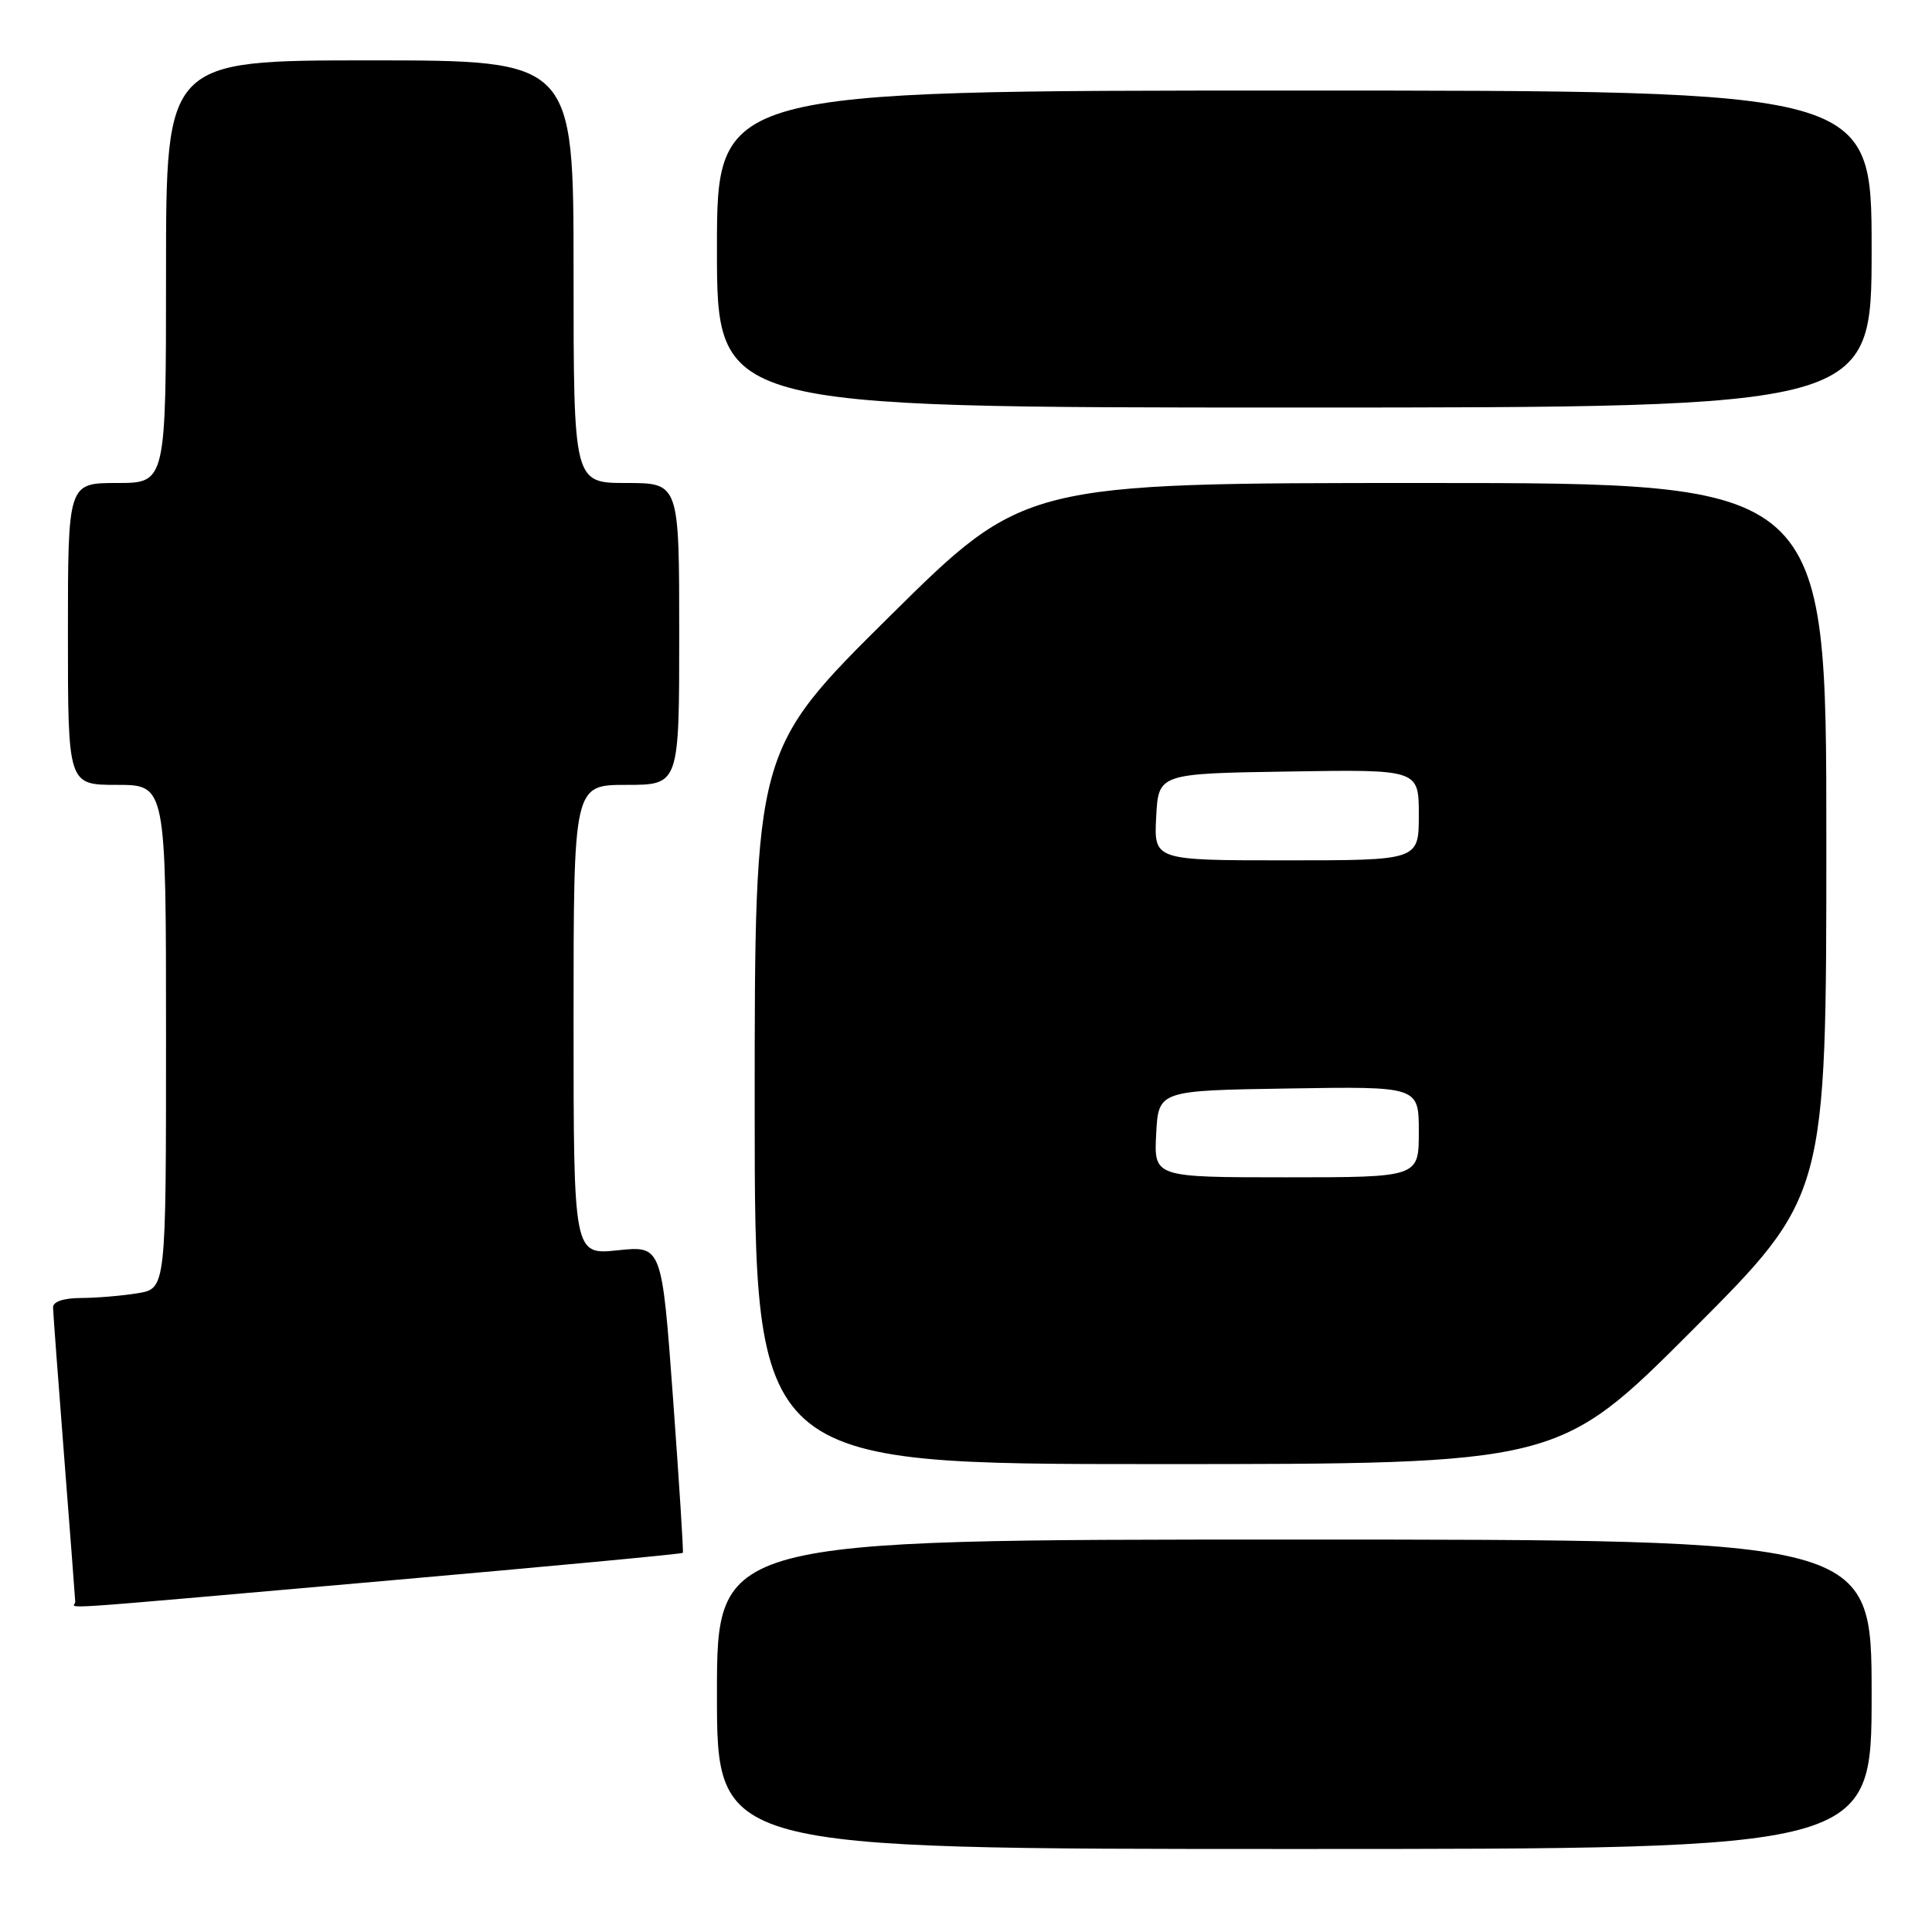<?xml version="1.0" encoding="UTF-8" standalone="no"?>
<!DOCTYPE svg PUBLIC "-//W3C//DTD SVG 1.1//EN" "http://www.w3.org/Graphics/SVG/1.1/DTD/svg11.dtd" >
<svg xmlns="http://www.w3.org/2000/svg" xmlns:xlink="http://www.w3.org/1999/xlink" version="1.1" viewBox="0 0 256 256">
 <g >
 <path fill="currentColor"
d=" M 248.00 224.50 C 248.00 204.00 248.00 204.00 171.50 204.00 C 95.00 204.00 95.00 204.00 95.00 224.50 C 95.00 245.00 95.00 245.00 171.50 245.00 C 248.00 245.00 248.00 245.00 248.00 224.50 Z  M 50.58 209.51 C 72.43 207.59 90.39 205.91 90.48 205.76 C 90.58 205.62 89.99 196.40 89.18 185.28 C 87.70 165.06 87.70 165.06 81.85 165.67 C 76.00 166.28 76.00 166.28 76.00 135.14 C 76.00 104.00 76.00 104.00 83.00 104.00 C 90.00 104.00 90.00 104.00 90.00 84.00 C 90.00 64.00 90.00 64.00 83.00 64.00 C 76.00 64.00 76.00 64.00 76.00 36.00 C 76.00 8.00 76.00 8.00 49.00 8.00 C 22.00 8.00 22.00 8.00 22.00 36.00 C 22.00 64.00 22.00 64.00 15.50 64.00 C 9.00 64.00 9.00 64.00 9.00 84.00 C 9.00 104.00 9.00 104.00 15.50 104.00 C 22.00 104.00 22.00 104.00 22.00 137.37 C 22.00 170.74 22.00 170.74 18.25 171.36 C 16.19 171.70 12.81 171.98 10.75 171.99 C 8.41 172.00 7.01 172.47 7.03 173.25 C 7.04 173.94 7.71 182.82 8.50 193.00 C 9.29 203.18 9.96 211.84 9.97 212.25 C 10.01 213.18 4.55 213.55 50.58 209.51 Z  M 224.26 176.24 C 242.00 158.48 242.00 158.48 242.00 111.24 C 242.00 64.00 242.00 64.00 188.86 64.00 C 135.73 64.00 135.73 64.00 117.86 81.69 C 100.00 99.38 100.00 99.38 100.00 146.69 C 100.00 194.00 100.00 194.00 153.26 194.00 C 206.52 194.00 206.52 194.00 224.26 176.24 Z  M 248.00 33.00 C 248.00 12.00 248.00 12.00 171.50 12.00 C 95.00 12.00 95.00 12.00 95.00 33.00 C 95.00 54.00 95.00 54.00 171.50 54.00 C 248.00 54.00 248.00 54.00 248.00 33.00 Z  M 153.20 150.25 C 153.50 144.50 153.50 144.50 170.75 144.23 C 188.00 143.95 188.00 143.95 188.00 149.98 C 188.00 156.00 188.00 156.00 170.45 156.00 C 152.90 156.00 152.90 156.00 153.20 150.25 Z  M 153.20 108.25 C 153.50 102.50 153.50 102.50 170.75 102.23 C 188.00 101.95 188.00 101.95 188.00 107.98 C 188.00 114.00 188.00 114.00 170.45 114.00 C 152.90 114.00 152.90 114.00 153.20 108.25 Z "/>
</g>
</svg>